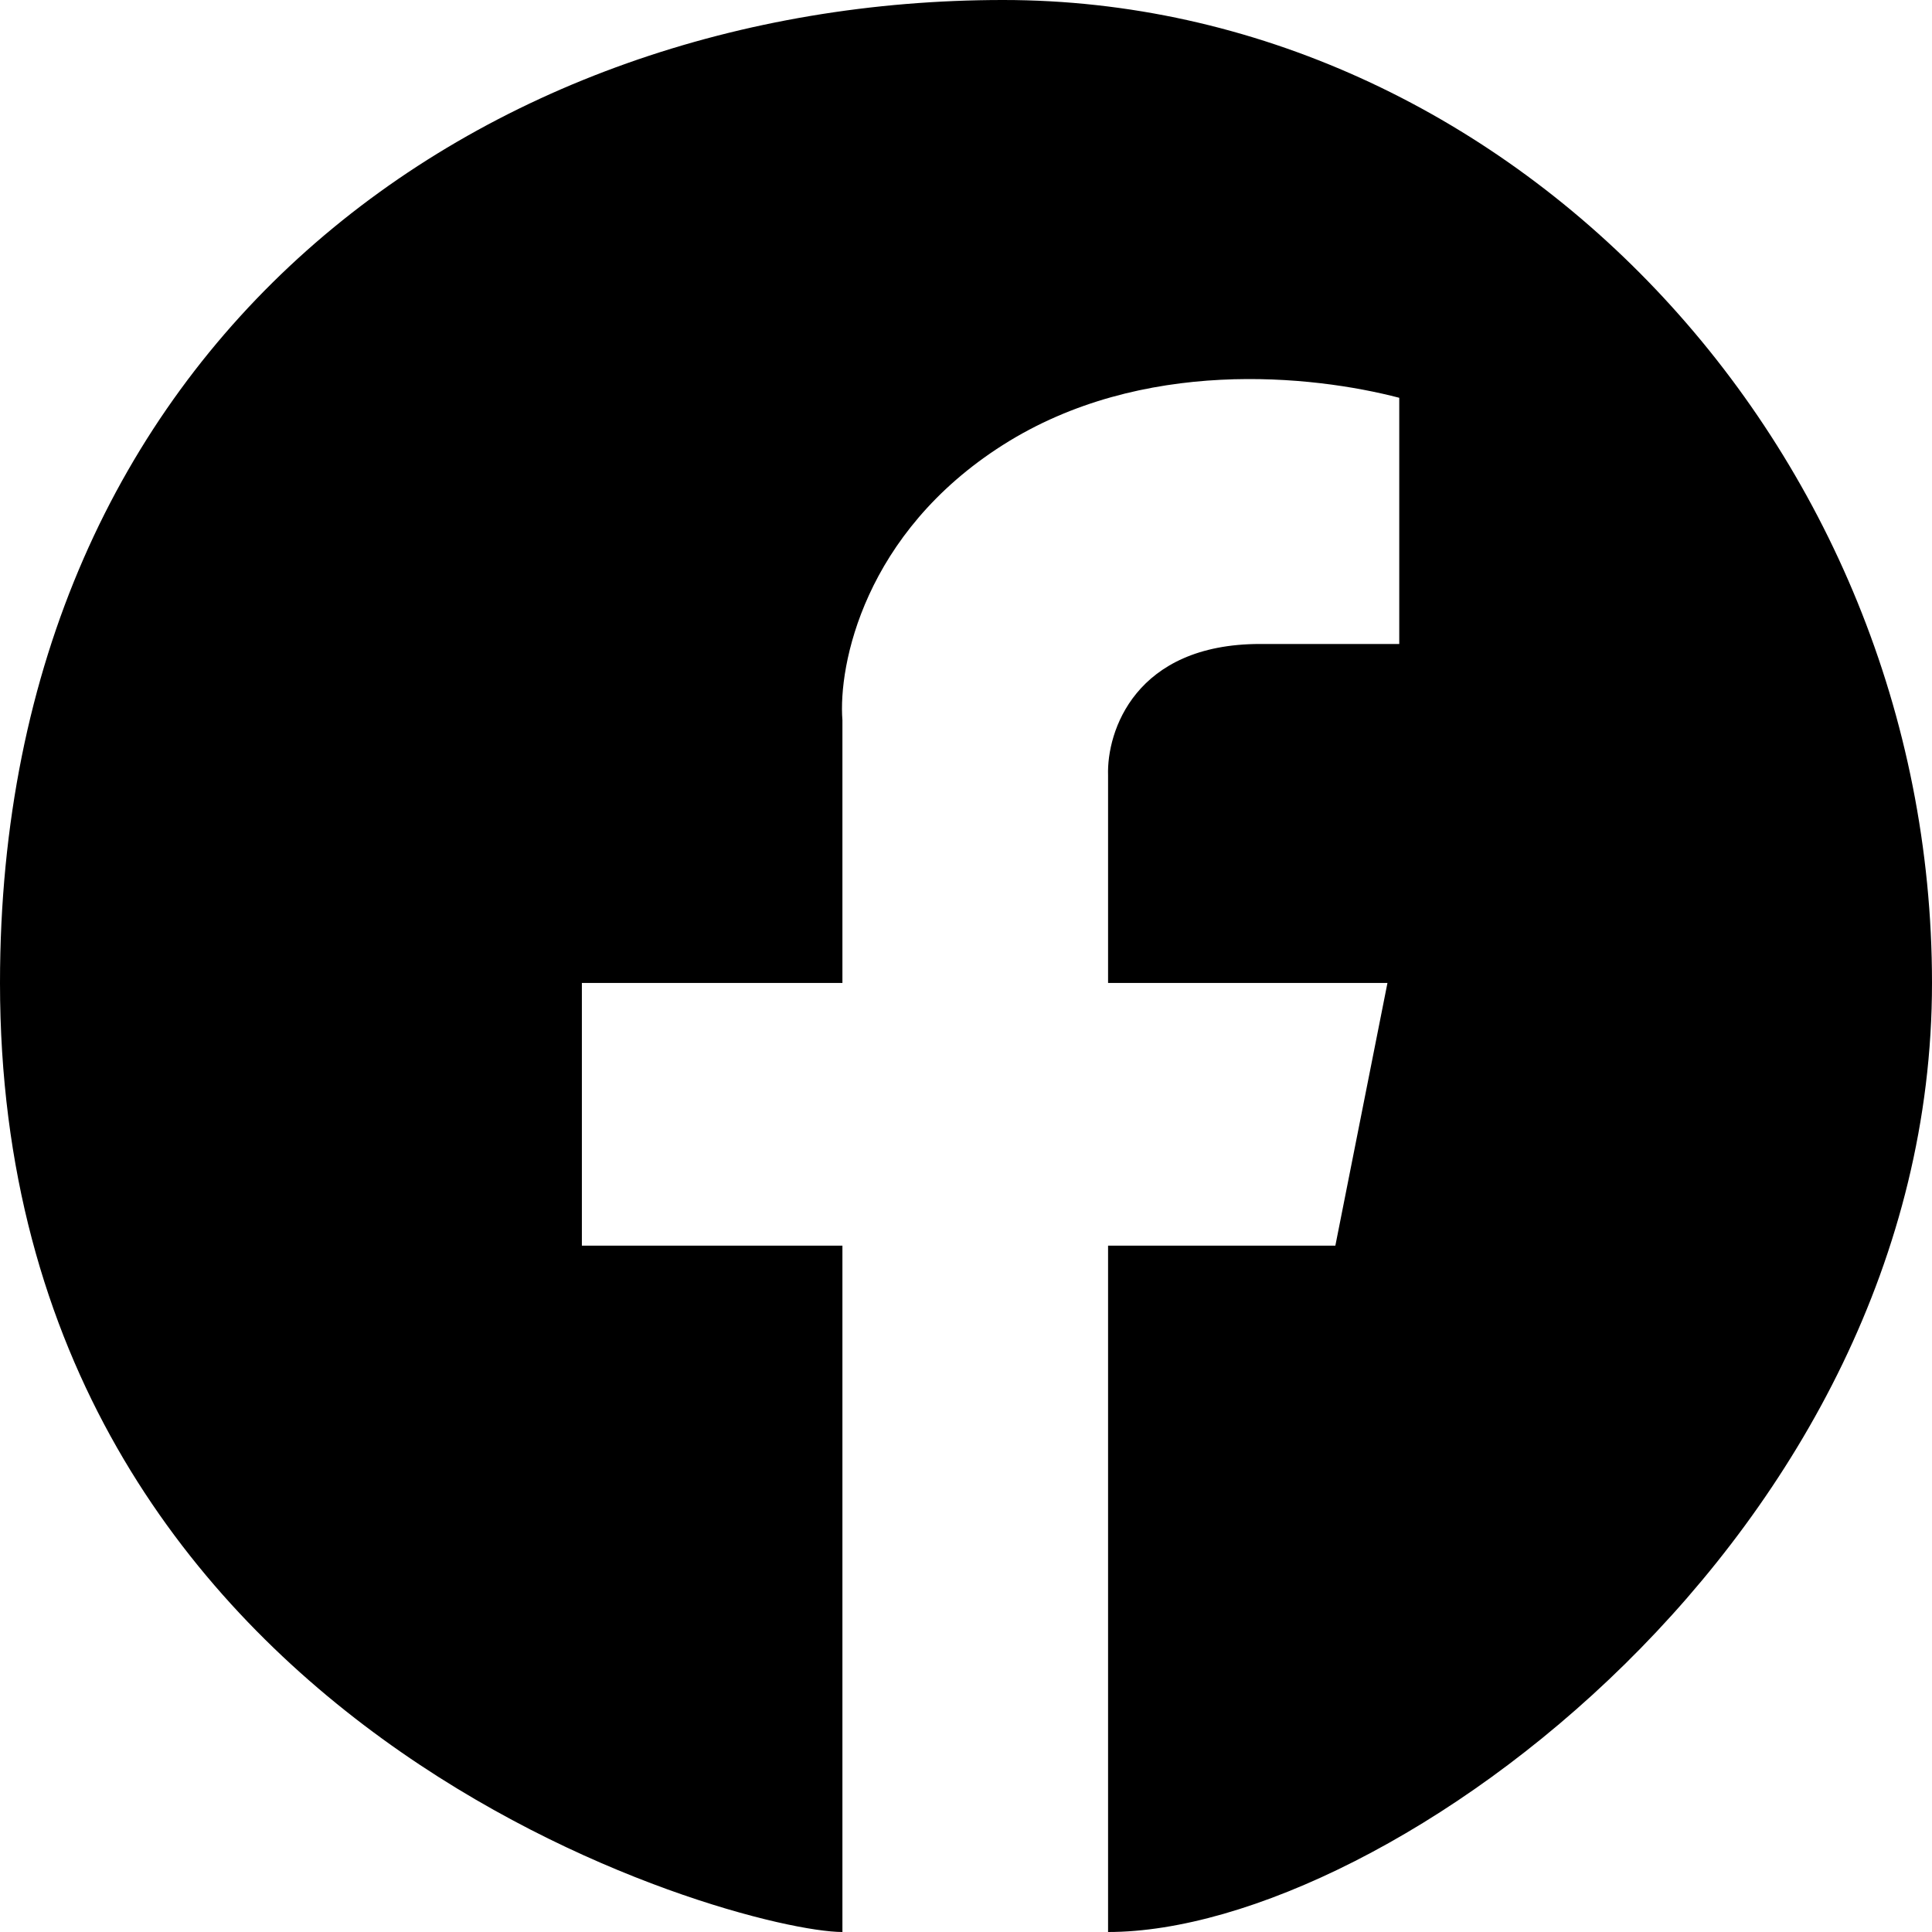 <svg width="28" height="28" viewBox="0 0 28 28" fill="none" xmlns="http://www.w3.org/2000/svg">
<path d="M28 14.246C28 6.447 21.823 0 14.538 0C7 0 -1.25661e-05 4.941 -1.25661e-05 14.246C-1.25661e-05 25.118 10.706 28 12.209 28V18.053H8.433V14.246H12.209V10.439C12.146 9.64 12.524 7.725 14.538 6.447C16.551 5.17 19.021 5.437 20.279 5.765V9.333H18.262C16.449 9.333 16.038 10.602 16.059 11.237V14.246H20.108L19.353 18.053H16.059V28C20.108 28 28 22.235 28 14.246Z" fill="black"/>
</svg>
